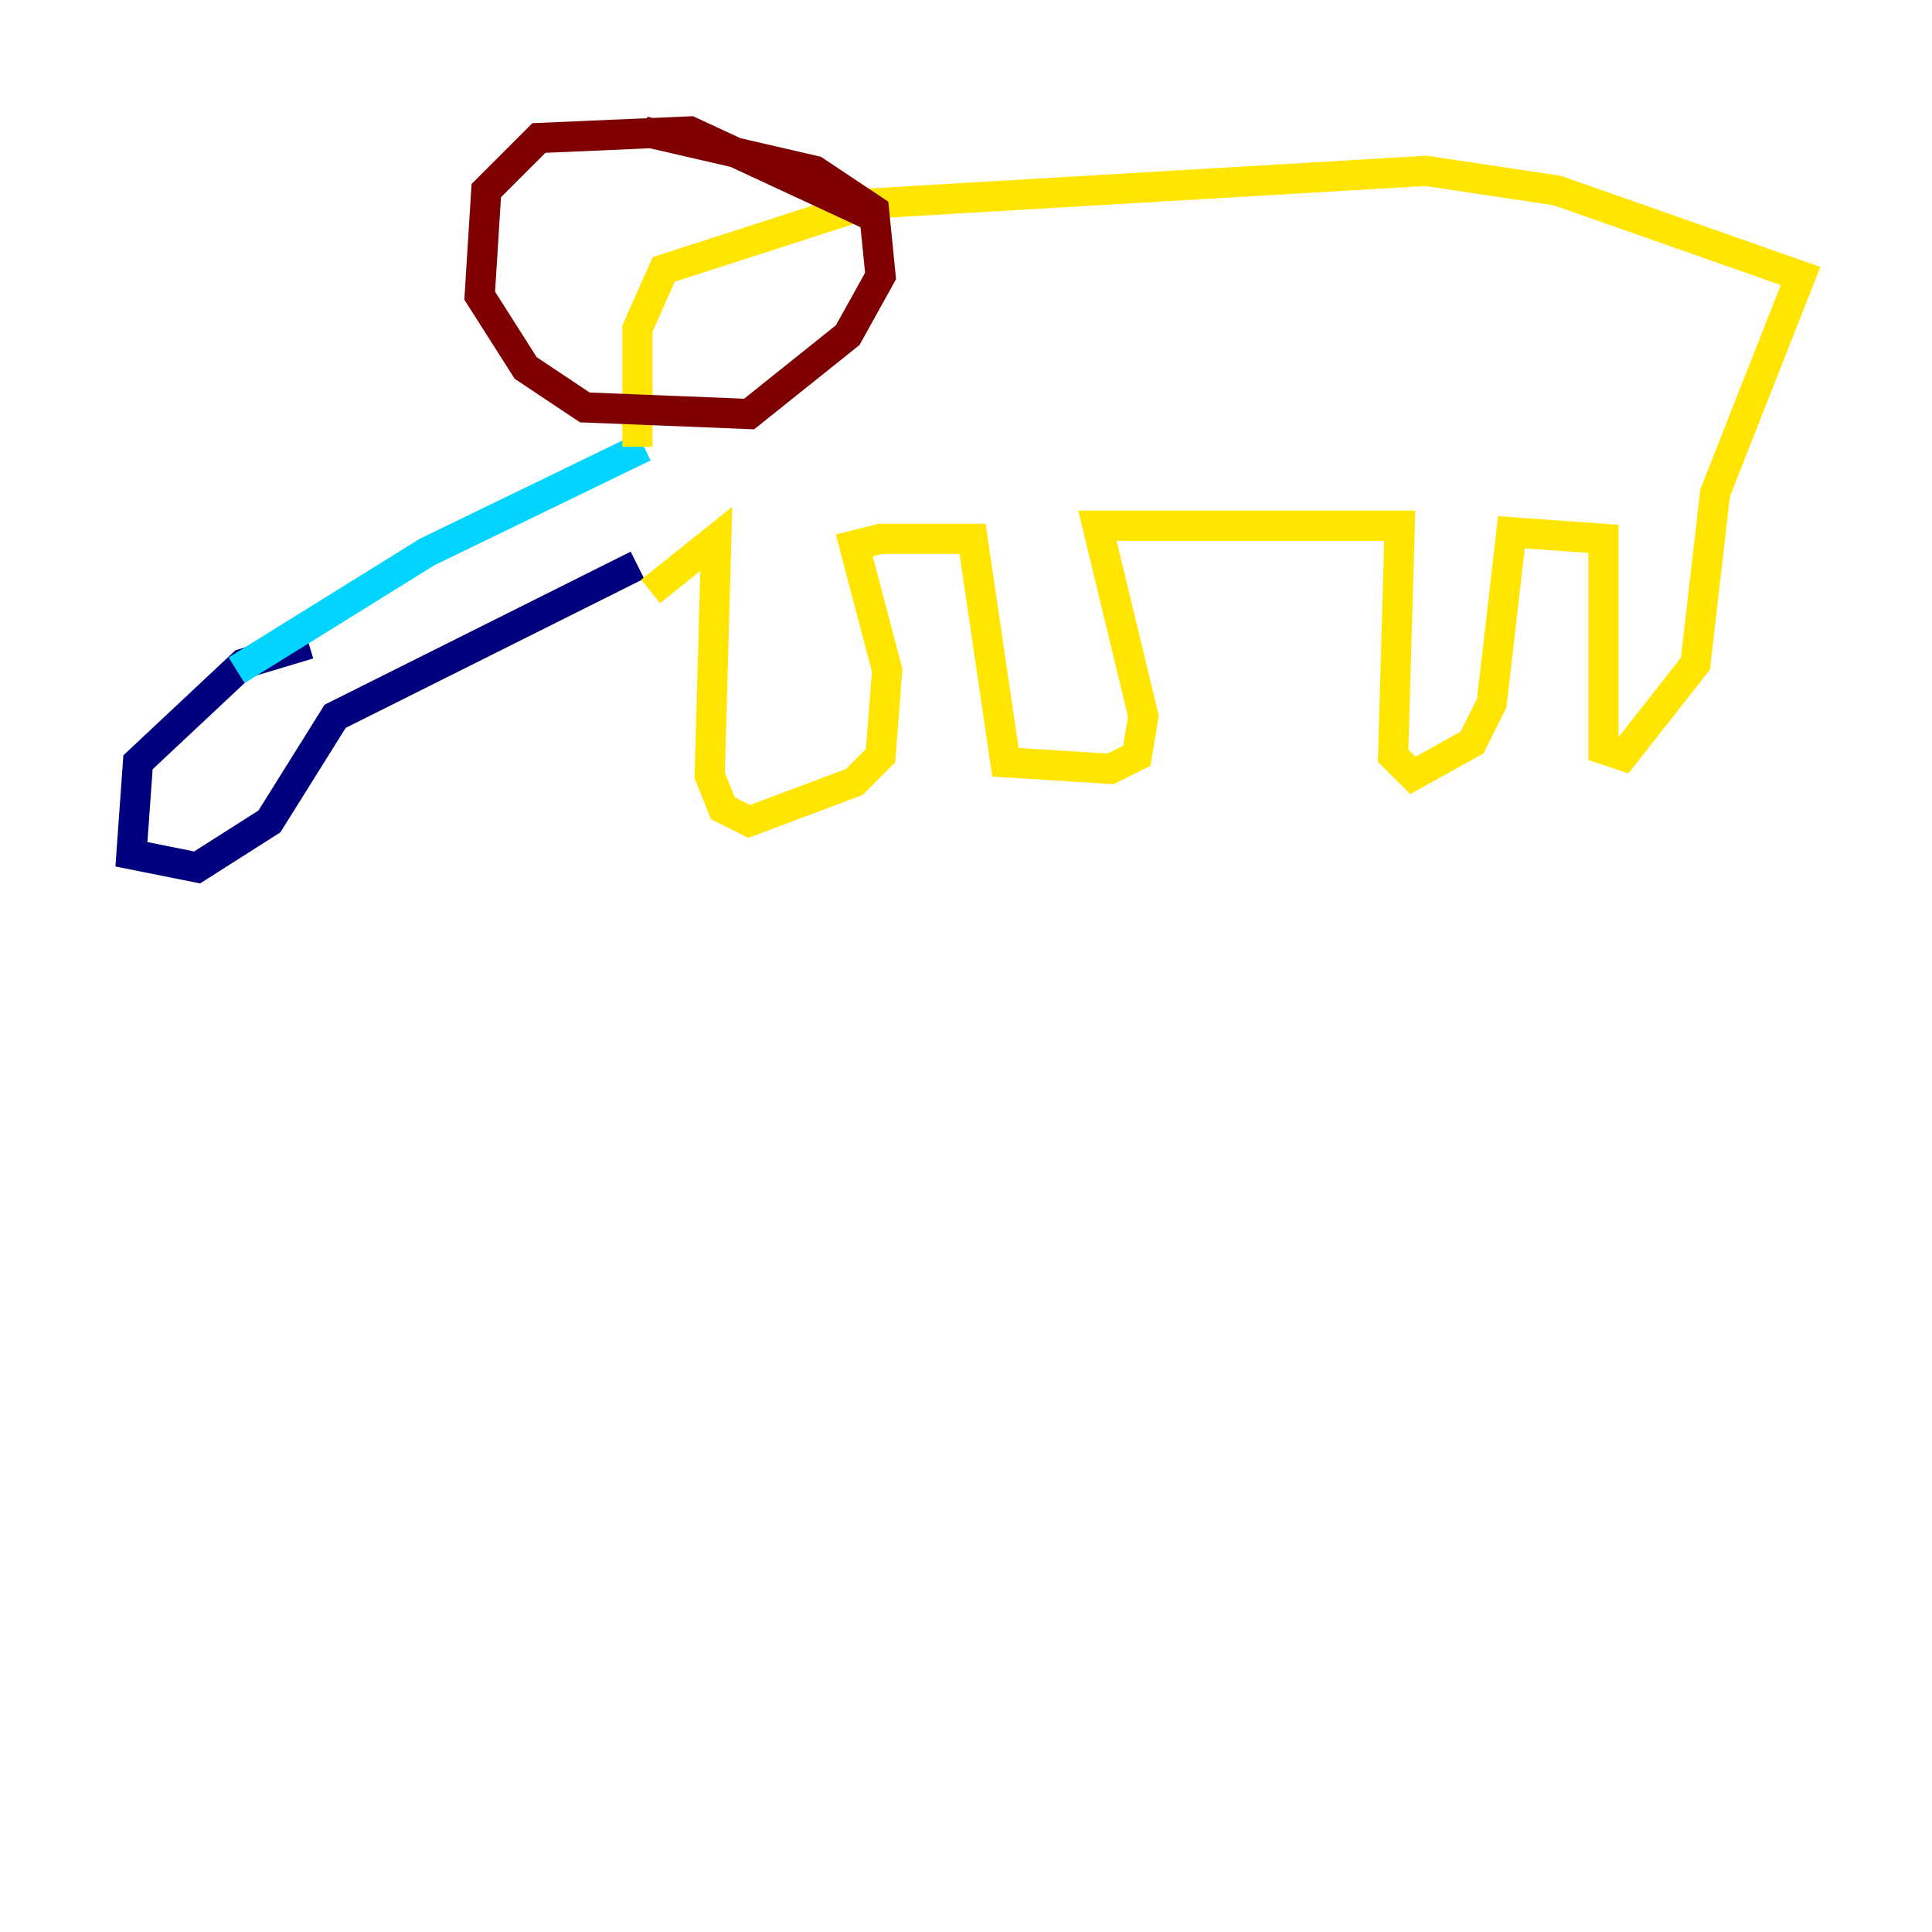 <?xml version="1.0" encoding="utf-8" ?>
<svg baseProfile="tiny" height="128" version="1.2" viewBox="0,0,128,128" width="128" xmlns="http://www.w3.org/2000/svg" xmlns:ev="http://www.w3.org/2001/xml-events" xmlns:xlink="http://www.w3.org/1999/xlink"><defs /><polyline fill="none" points="20.463,42.667 16.109,43.973 9.143,50.503 8.707,56.599 13.061,57.469 17.85,54.422 22.204,47.456 42.231,37.442" stroke="#00007f" stroke-width="2" /><polyline fill="none" points="15.674,44.408 28.299,36.571 42.667,29.605" stroke="#00d4ff" stroke-width="2" /><polyline fill="none" points="43.102,39.184 47.456,35.701 47.02,51.374 47.891,53.551 49.633,54.422 56.599,51.809 58.34,50.068 58.776,44.408 56.599,36.136 58.34,35.701 64.435,35.701 66.612,50.503 73.578,50.939 75.32,50.068 75.755,47.456 72.707,34.83 92.735,34.83 92.299,50.068 93.605,51.374 97.524,49.197 98.83,46.585 100.136,35.265 106.231,35.701 106.231,49.633 107.537,50.068 112.326,43.973 113.633,32.653 119.293,18.286 103.184,12.626 94.476,11.32 57.469,13.497 43.973,17.85 42.231,21.769 42.231,29.605" stroke="#ffe500" stroke-width="2" /><polyline fill="none" points="57.905,14.367 45.714,8.707 35.701,9.143 32.218,12.626 31.782,19.592 34.83,24.381 38.748,26.993 49.633,27.429 56.163,22.204 58.34,18.286 57.905,13.932 53.986,11.32 42.667,8.707" stroke="#7f0000" stroke-width="2" /></svg>